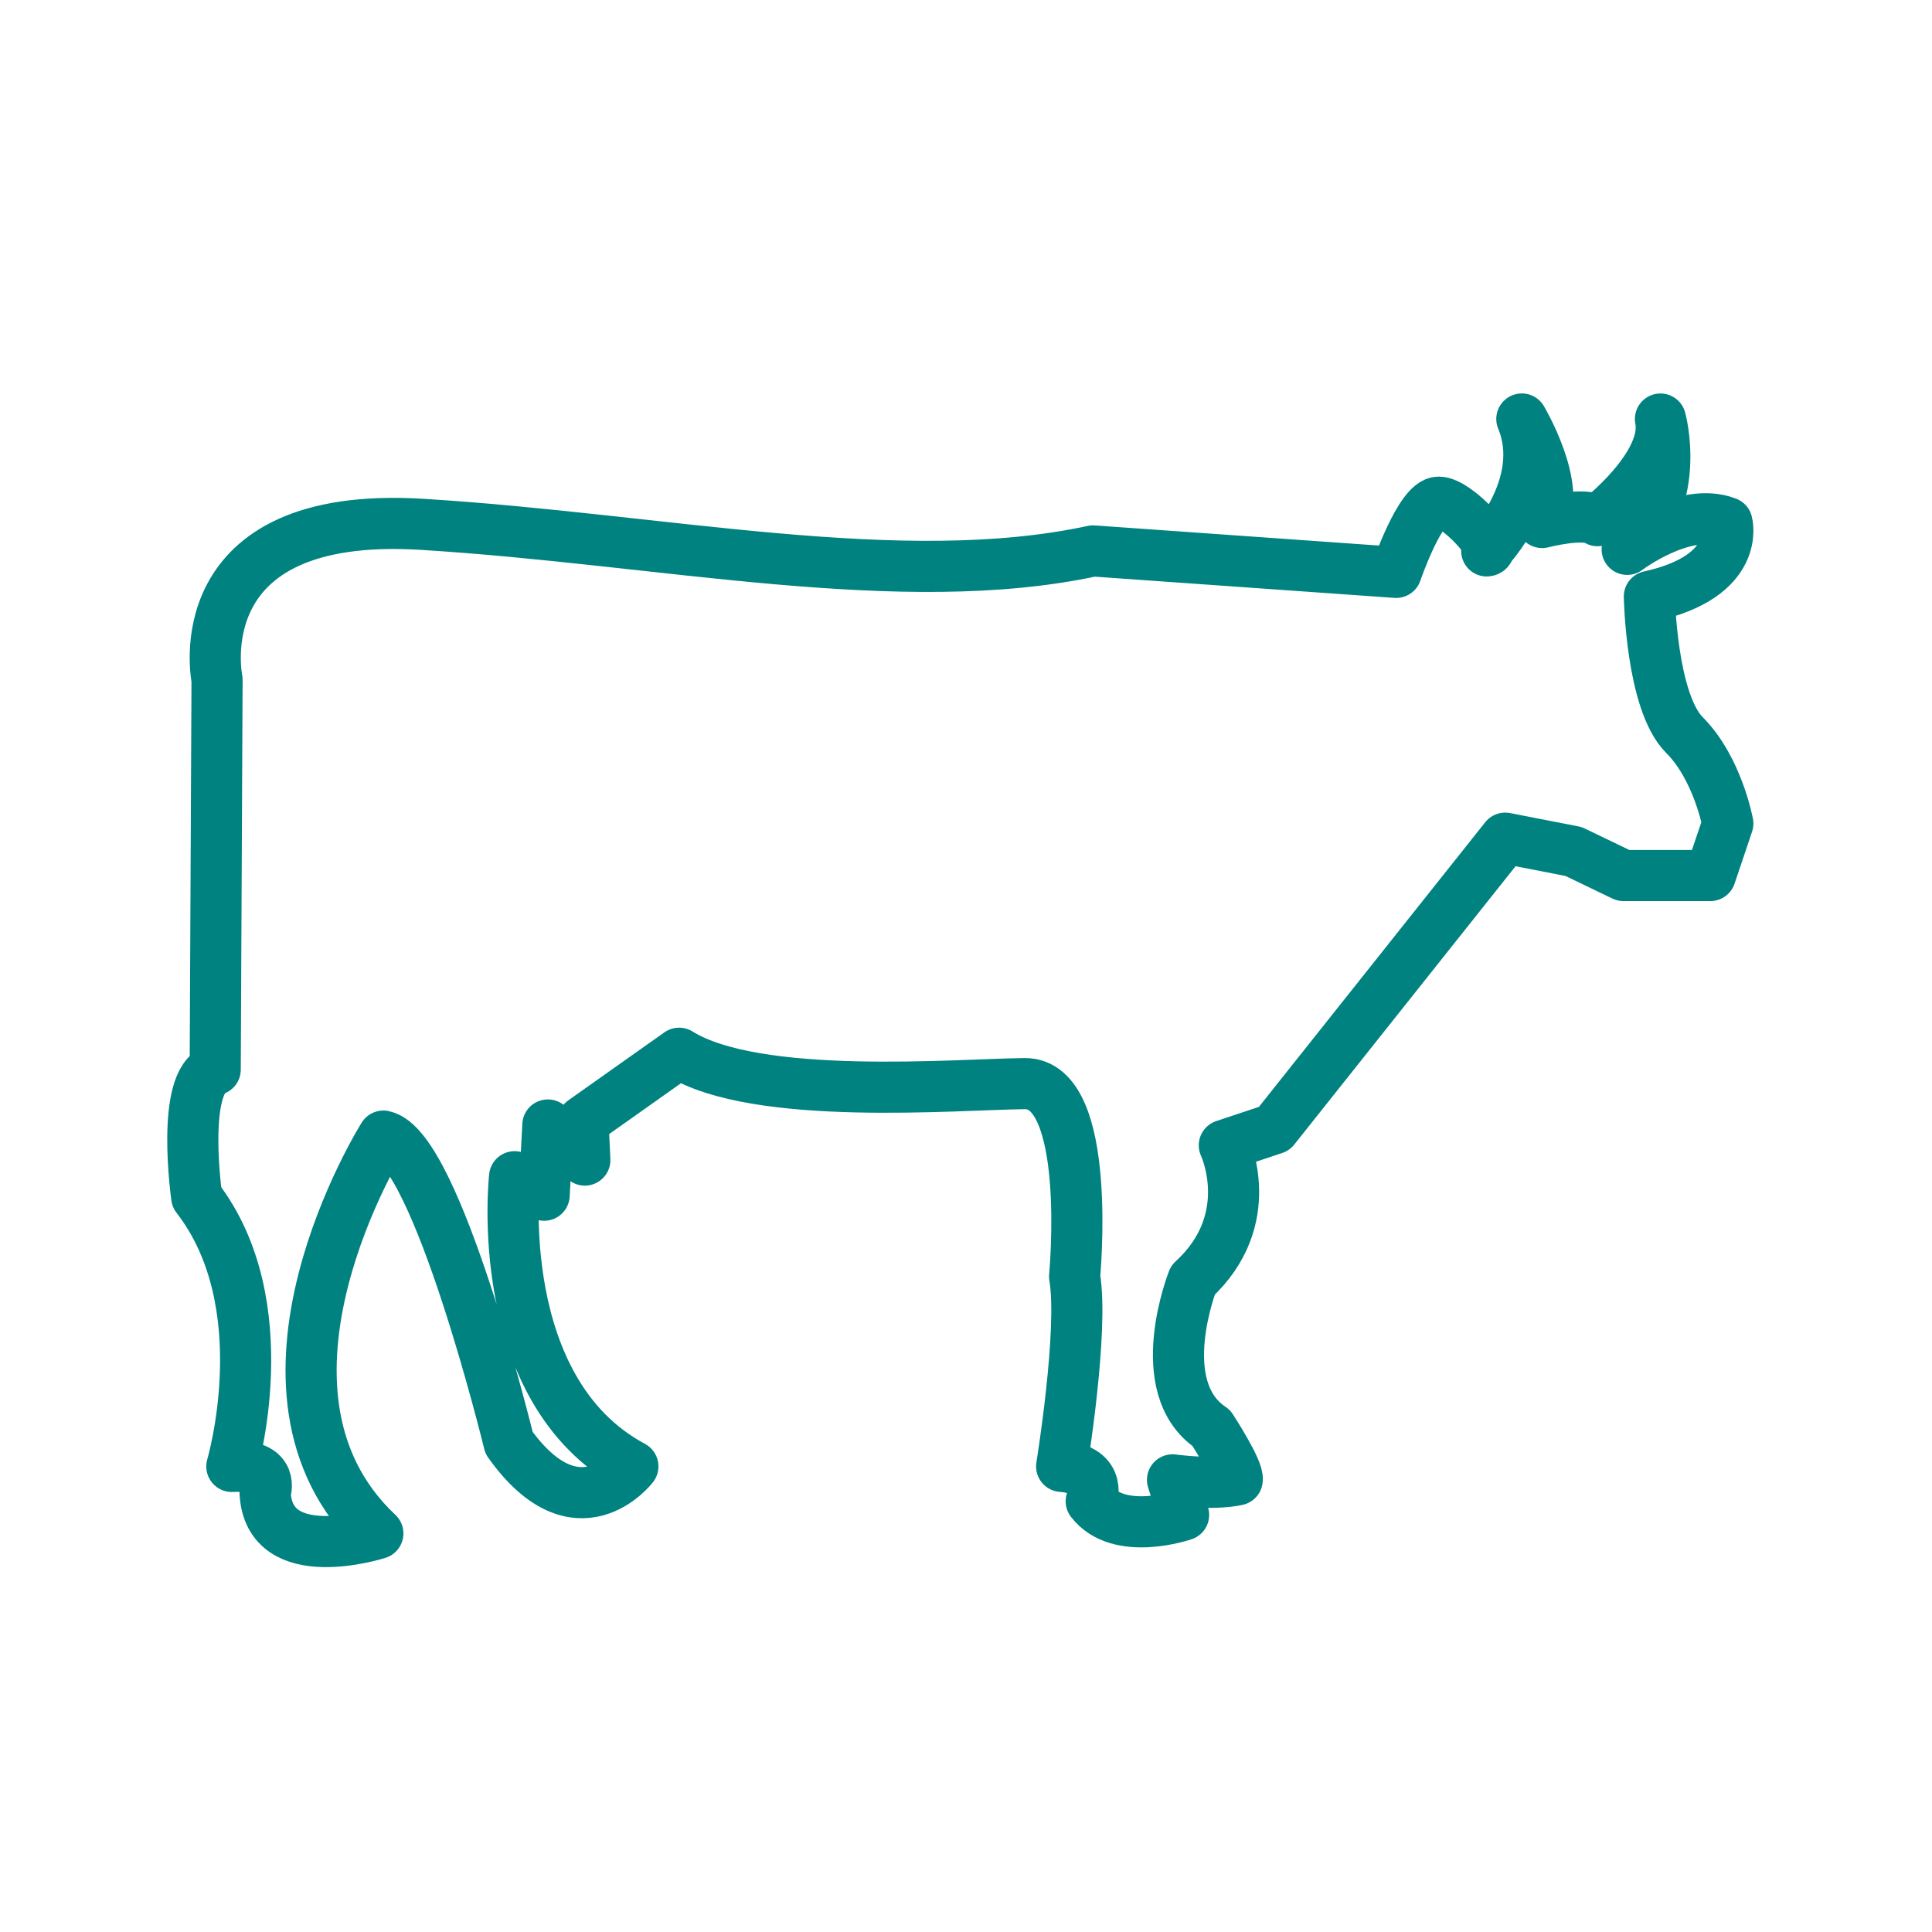 <?xml version='1.0' encoding='UTF-8'?>
<svg xmlns="http://www.w3.org/2000/svg" id="h" data-name="Vache" viewBox="0 0 453.54 453.54">
  <defs>
    <style>
      .ab {
        fill: none;
        stroke: #008280;
        stroke-linecap: round;
        stroke-linejoin: round;
        stroke-width: 12px;
      }
    </style>
  </defs>
  <path class="ab" d="M50.95,159.53s-8.24-39.92,48.16-36.44c56.4,3.47,112.37,15.96,157.49,6.24l71.15,5.04s5.64-16.49,9.98-16.49,14.32,11.19,11.28,11.45c0,0,14.75-15.36,8.24-30.97,0,0,9.54,16.05,4.77,24.3,0,0,9.98-2.6,13.02-.43,0,0,16.92-13.02,14.75-23.86,0,0,5.21,18.66-7.81,30.59,0,0,13.45-10.2,23.43-6.29,0,0,3.47,12.58-18.22,17.35,0,0,.43,24.73,8.24,32.54,7.81,7.81,10.18,20.78,10.18,20.78l-4.11,12.19h-20.39l-11.71-5.64-16.05-3.13-54.23,68.21-11.71,3.9s8.24,17.35-7.38,31.67c0,0-9.98,25.16,4.34,34.71,0,0,6.51,9.98,6.07,12.15,0,0-4.77,1.3-15.19,0l2.6,8.24s-15.19,5.26-21.69-3.22c0,0,3.04-7.43-6.94-8.18,0,0,5.21-31.98,3.04-44.57,0,0,4.34-45.46-11.71-45.29-16.05.17-62.91,4.23-81.13-7.13l-22.56,15.97.43,9.11-8.68-8.24-.87,16.49-6.94-4.34s-5.64,50.09,27.77,68c0,0-13.02,17.04-29.07-5.52,0,0-16.92-69.42-29.5-72.02,0,0-37.31,59.44-1.3,93.28,0,0-25.6,8.24-26.47-9.54,0,0,2.6-6.75-7.81-6.19,0,0,11.28-38.06-8.24-63.22,0,0-3.9-27.33,4.34-29.94l.43-91.54Z"/>
</svg>
